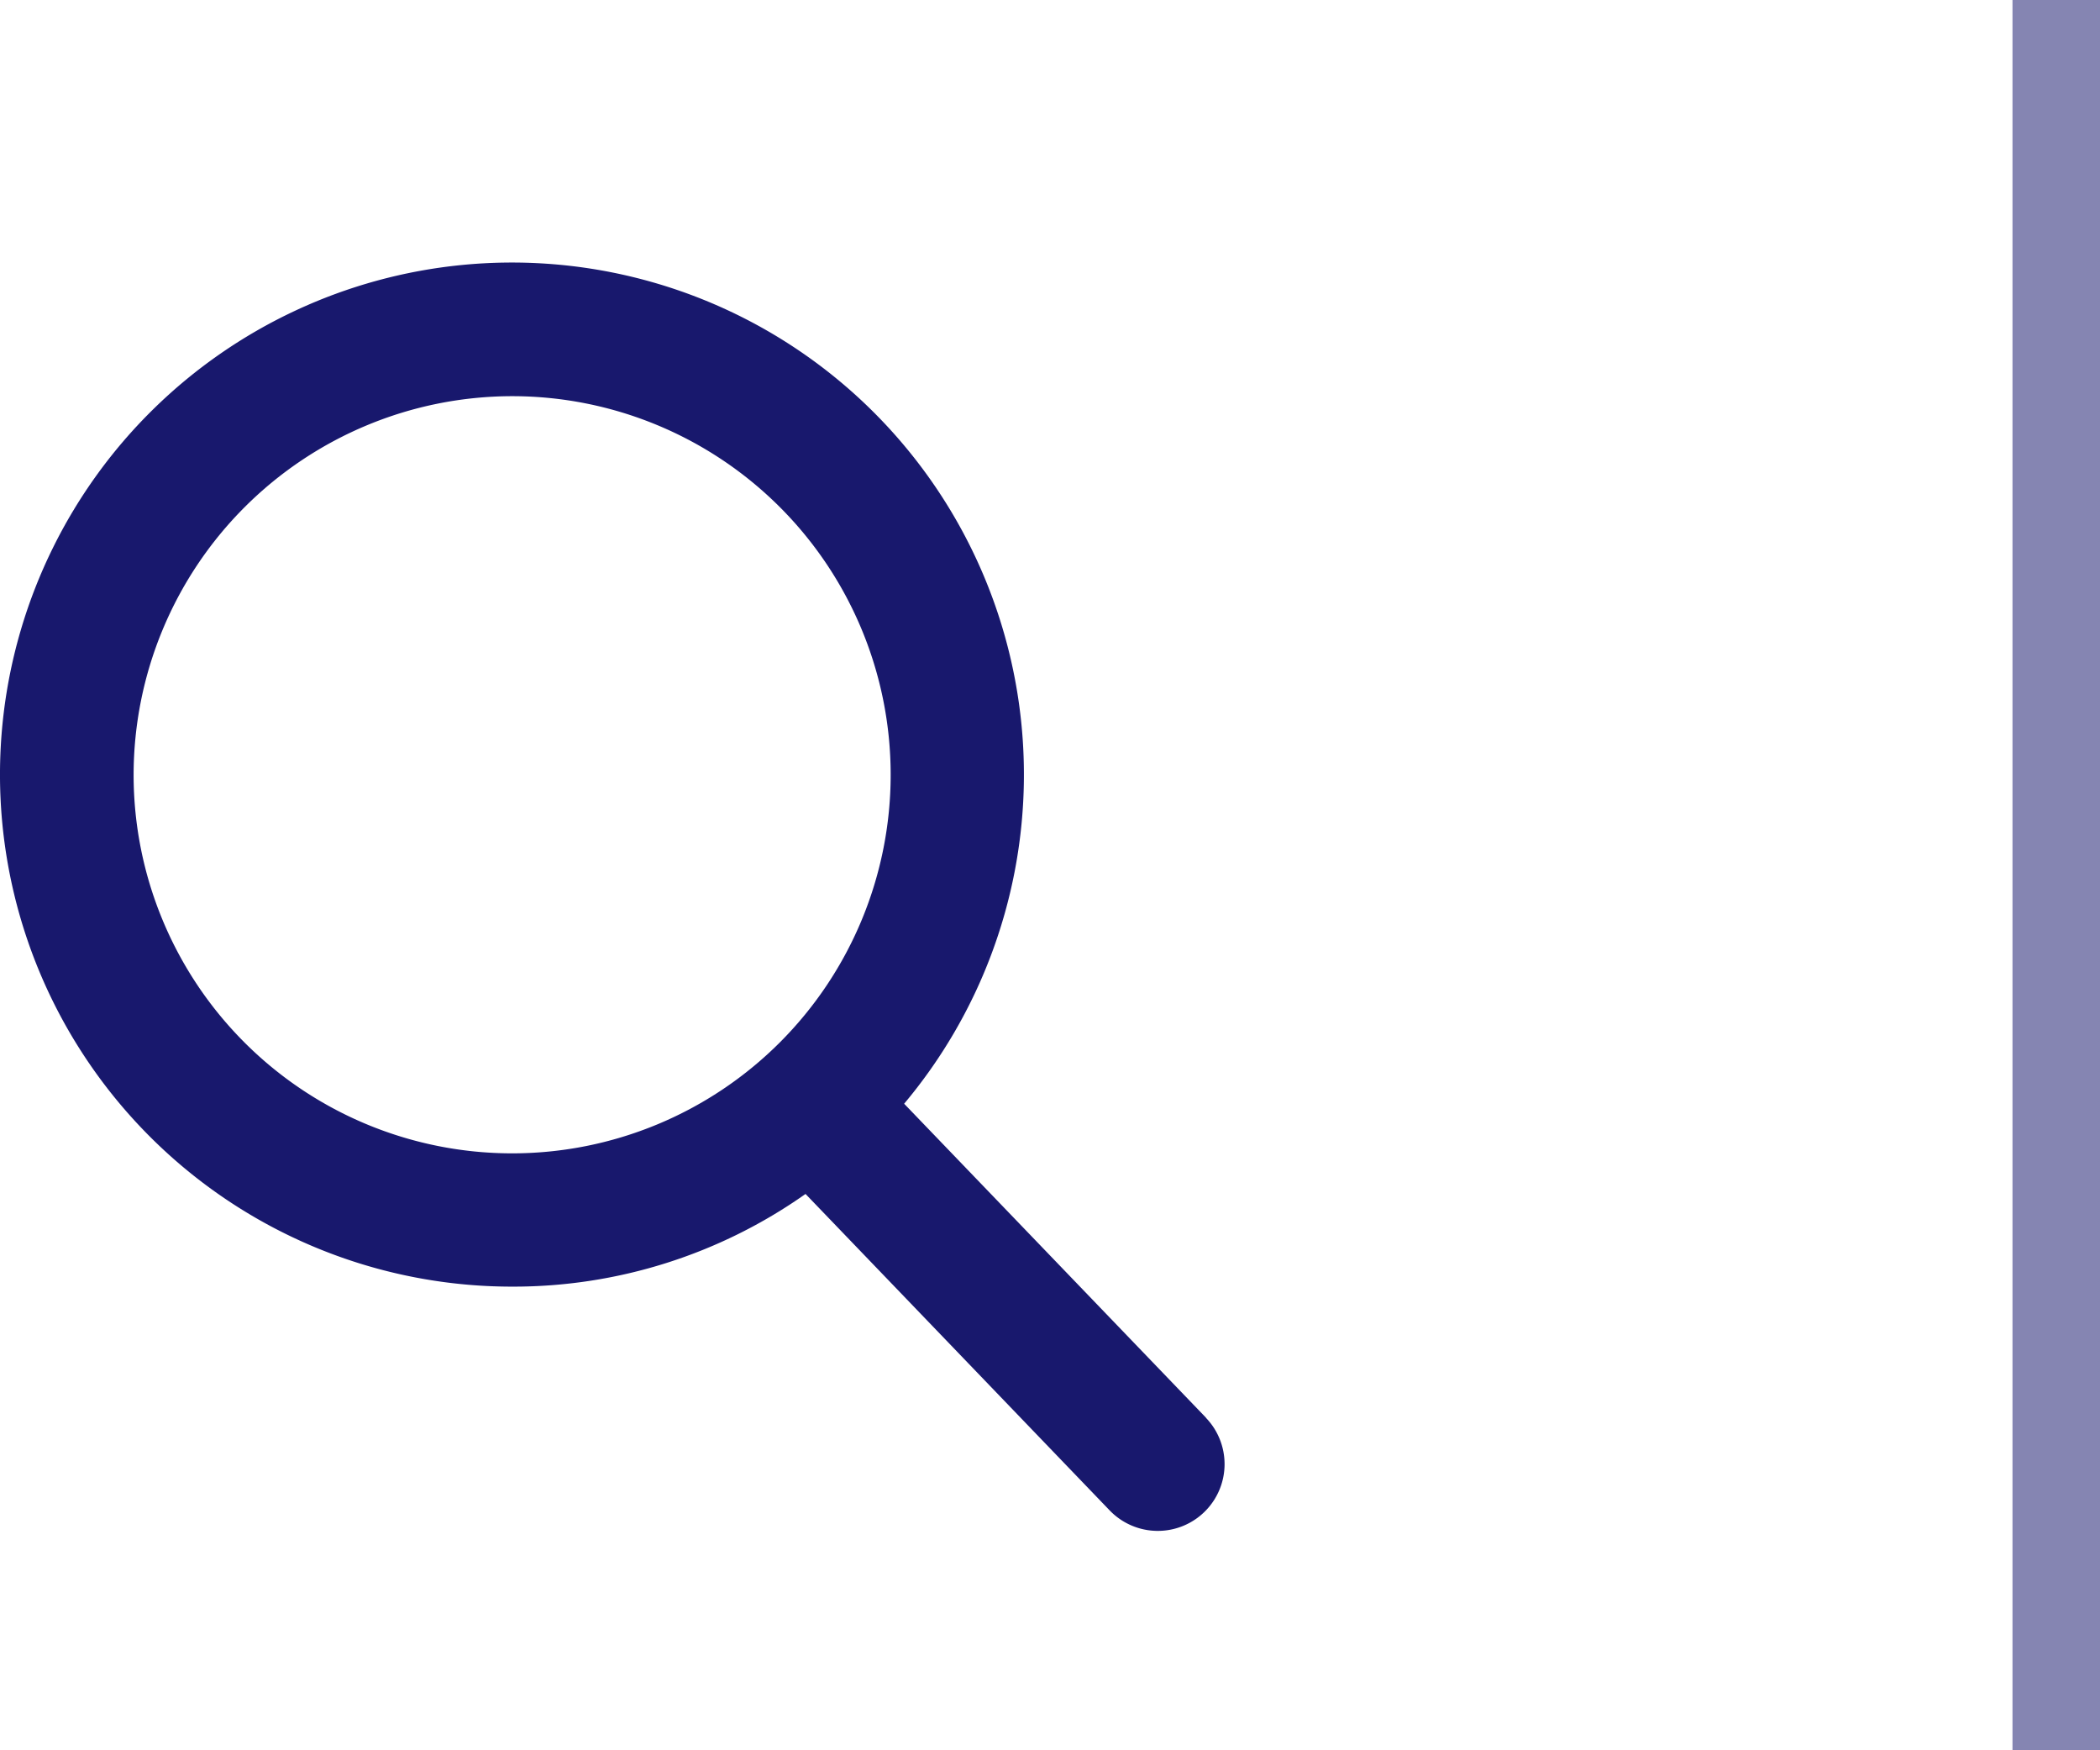 <svg xmlns="http://www.w3.org/2000/svg" width="24" height="20" viewBox="0 0 24 20"><g transform="translate(-640 -264)"><rect width="1" height="20" transform="translate(663 264)" fill="#8585b2"/><path d="M14.767,13.2l-3.45-3.588a5.851,5.851,0,1,0-4.48,2.09,5.79,5.79,0,0,0,3.353-1.059l3.476,3.616a.763.763,0,1,0,1.1-1.058ZM6.837,1.527A4.326,4.326,0,1,1,2.511,5.853,4.331,4.331,0,0,1,6.837,1.527Z" transform="translate(639.016 267)" fill="#18186d"/></g></svg>